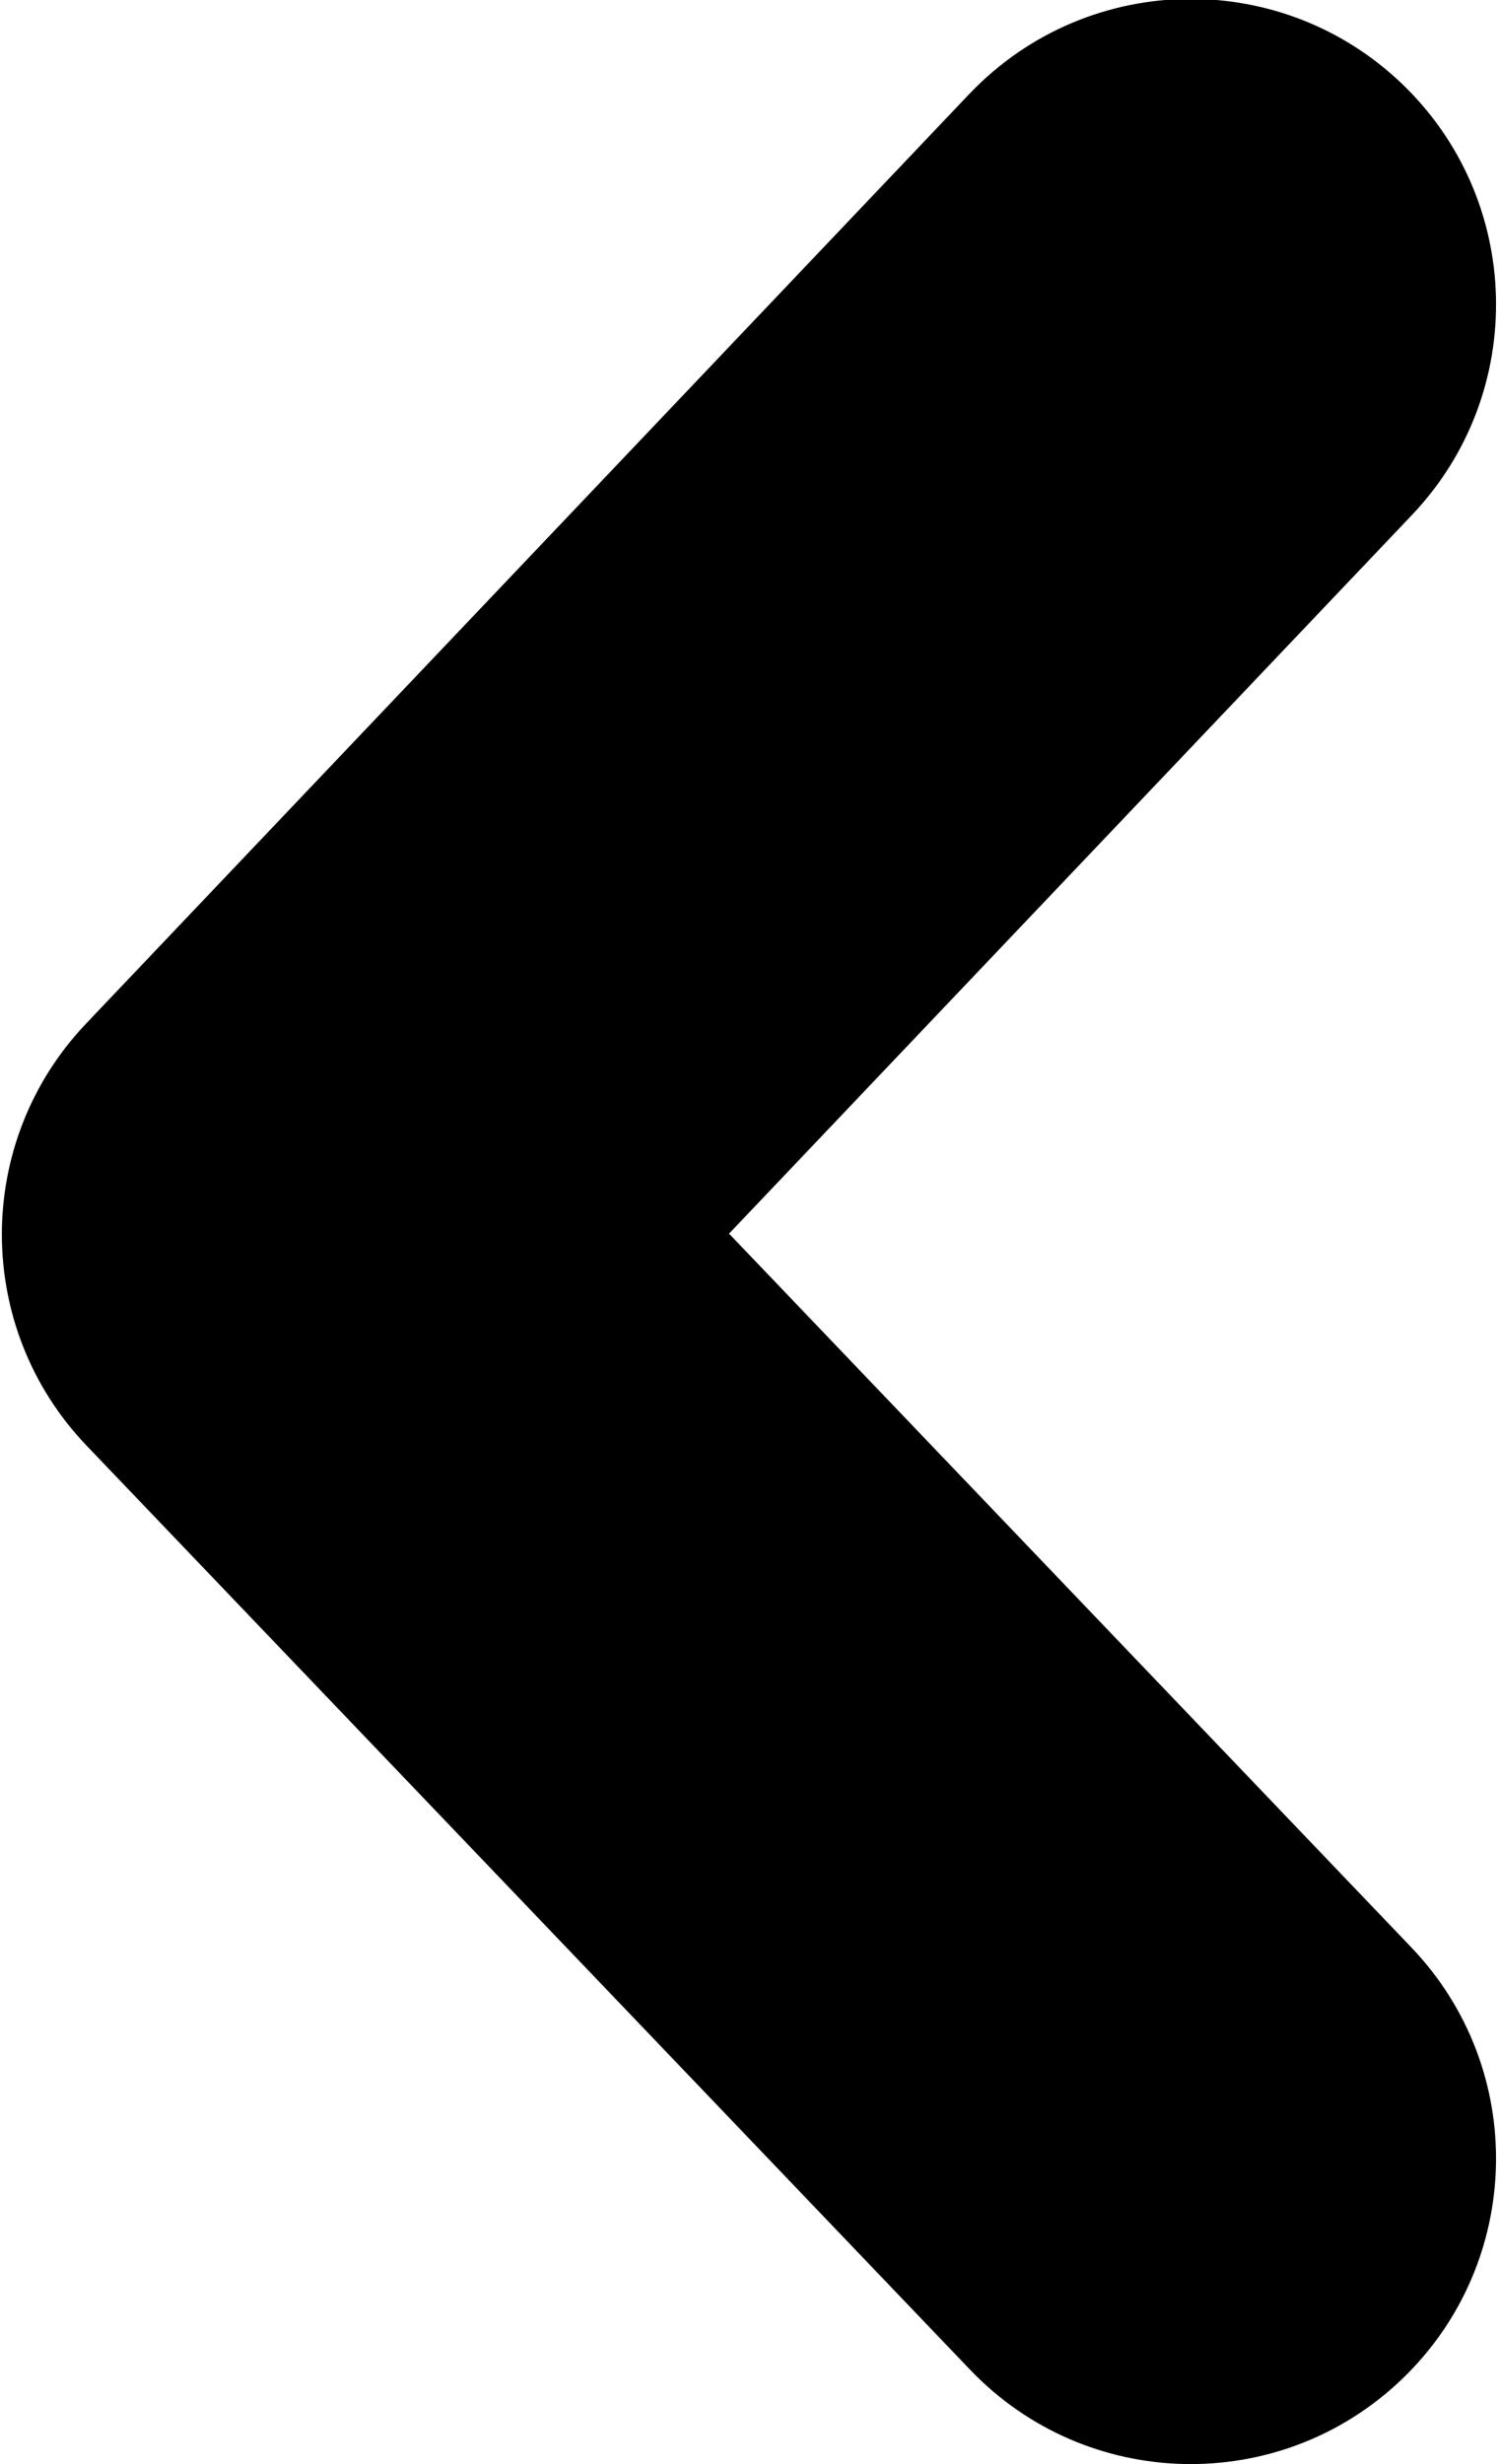 <?xml version="1.0" encoding="UTF-8"?>
<svg width="28px" height="46px" viewBox="0 0 28 46" version="1.1" xmlns="http://www.w3.org/2000/svg" xmlns:xlink="http://www.w3.org/1999/xlink">
    <!-- Generator: Sketch 51.2 (57519) - http://www.bohemiancoding.com/sketch -->
    <title>move-to-next</title>
    <desc>Created with Sketch.</desc>
    <defs></defs>
    <g id="Page-1" stroke="none" stroke-width="1" fill="none" fill-rule="evenodd">
        <g id="move-to-next" transform="translate(14, 22.5) rotate(-180) translate(-14, -22.5) translate(0, -1)" fill="#000000" fill-rule="nonzero">
            <path d="M5.757,46.02 C4.345,46.02 2.932,45.499 1.828,44.451 C-0.454,42.281 -0.545,38.671 1.624,36.388 L14.382,22.97 L1.637,9.645 C-0.54,7.37 -0.46,3.76 1.816,1.582 C4.093,-0.596 7.702,-0.515 9.879,1.761 L26.384,19.014 C28.488,21.214 28.492,24.679 26.397,26.886 L9.893,44.247 C8.77,45.424 7.267,46.02 5.757,46.02 Z" id="Shape"></path>
        </g>
    </g>
</svg>
